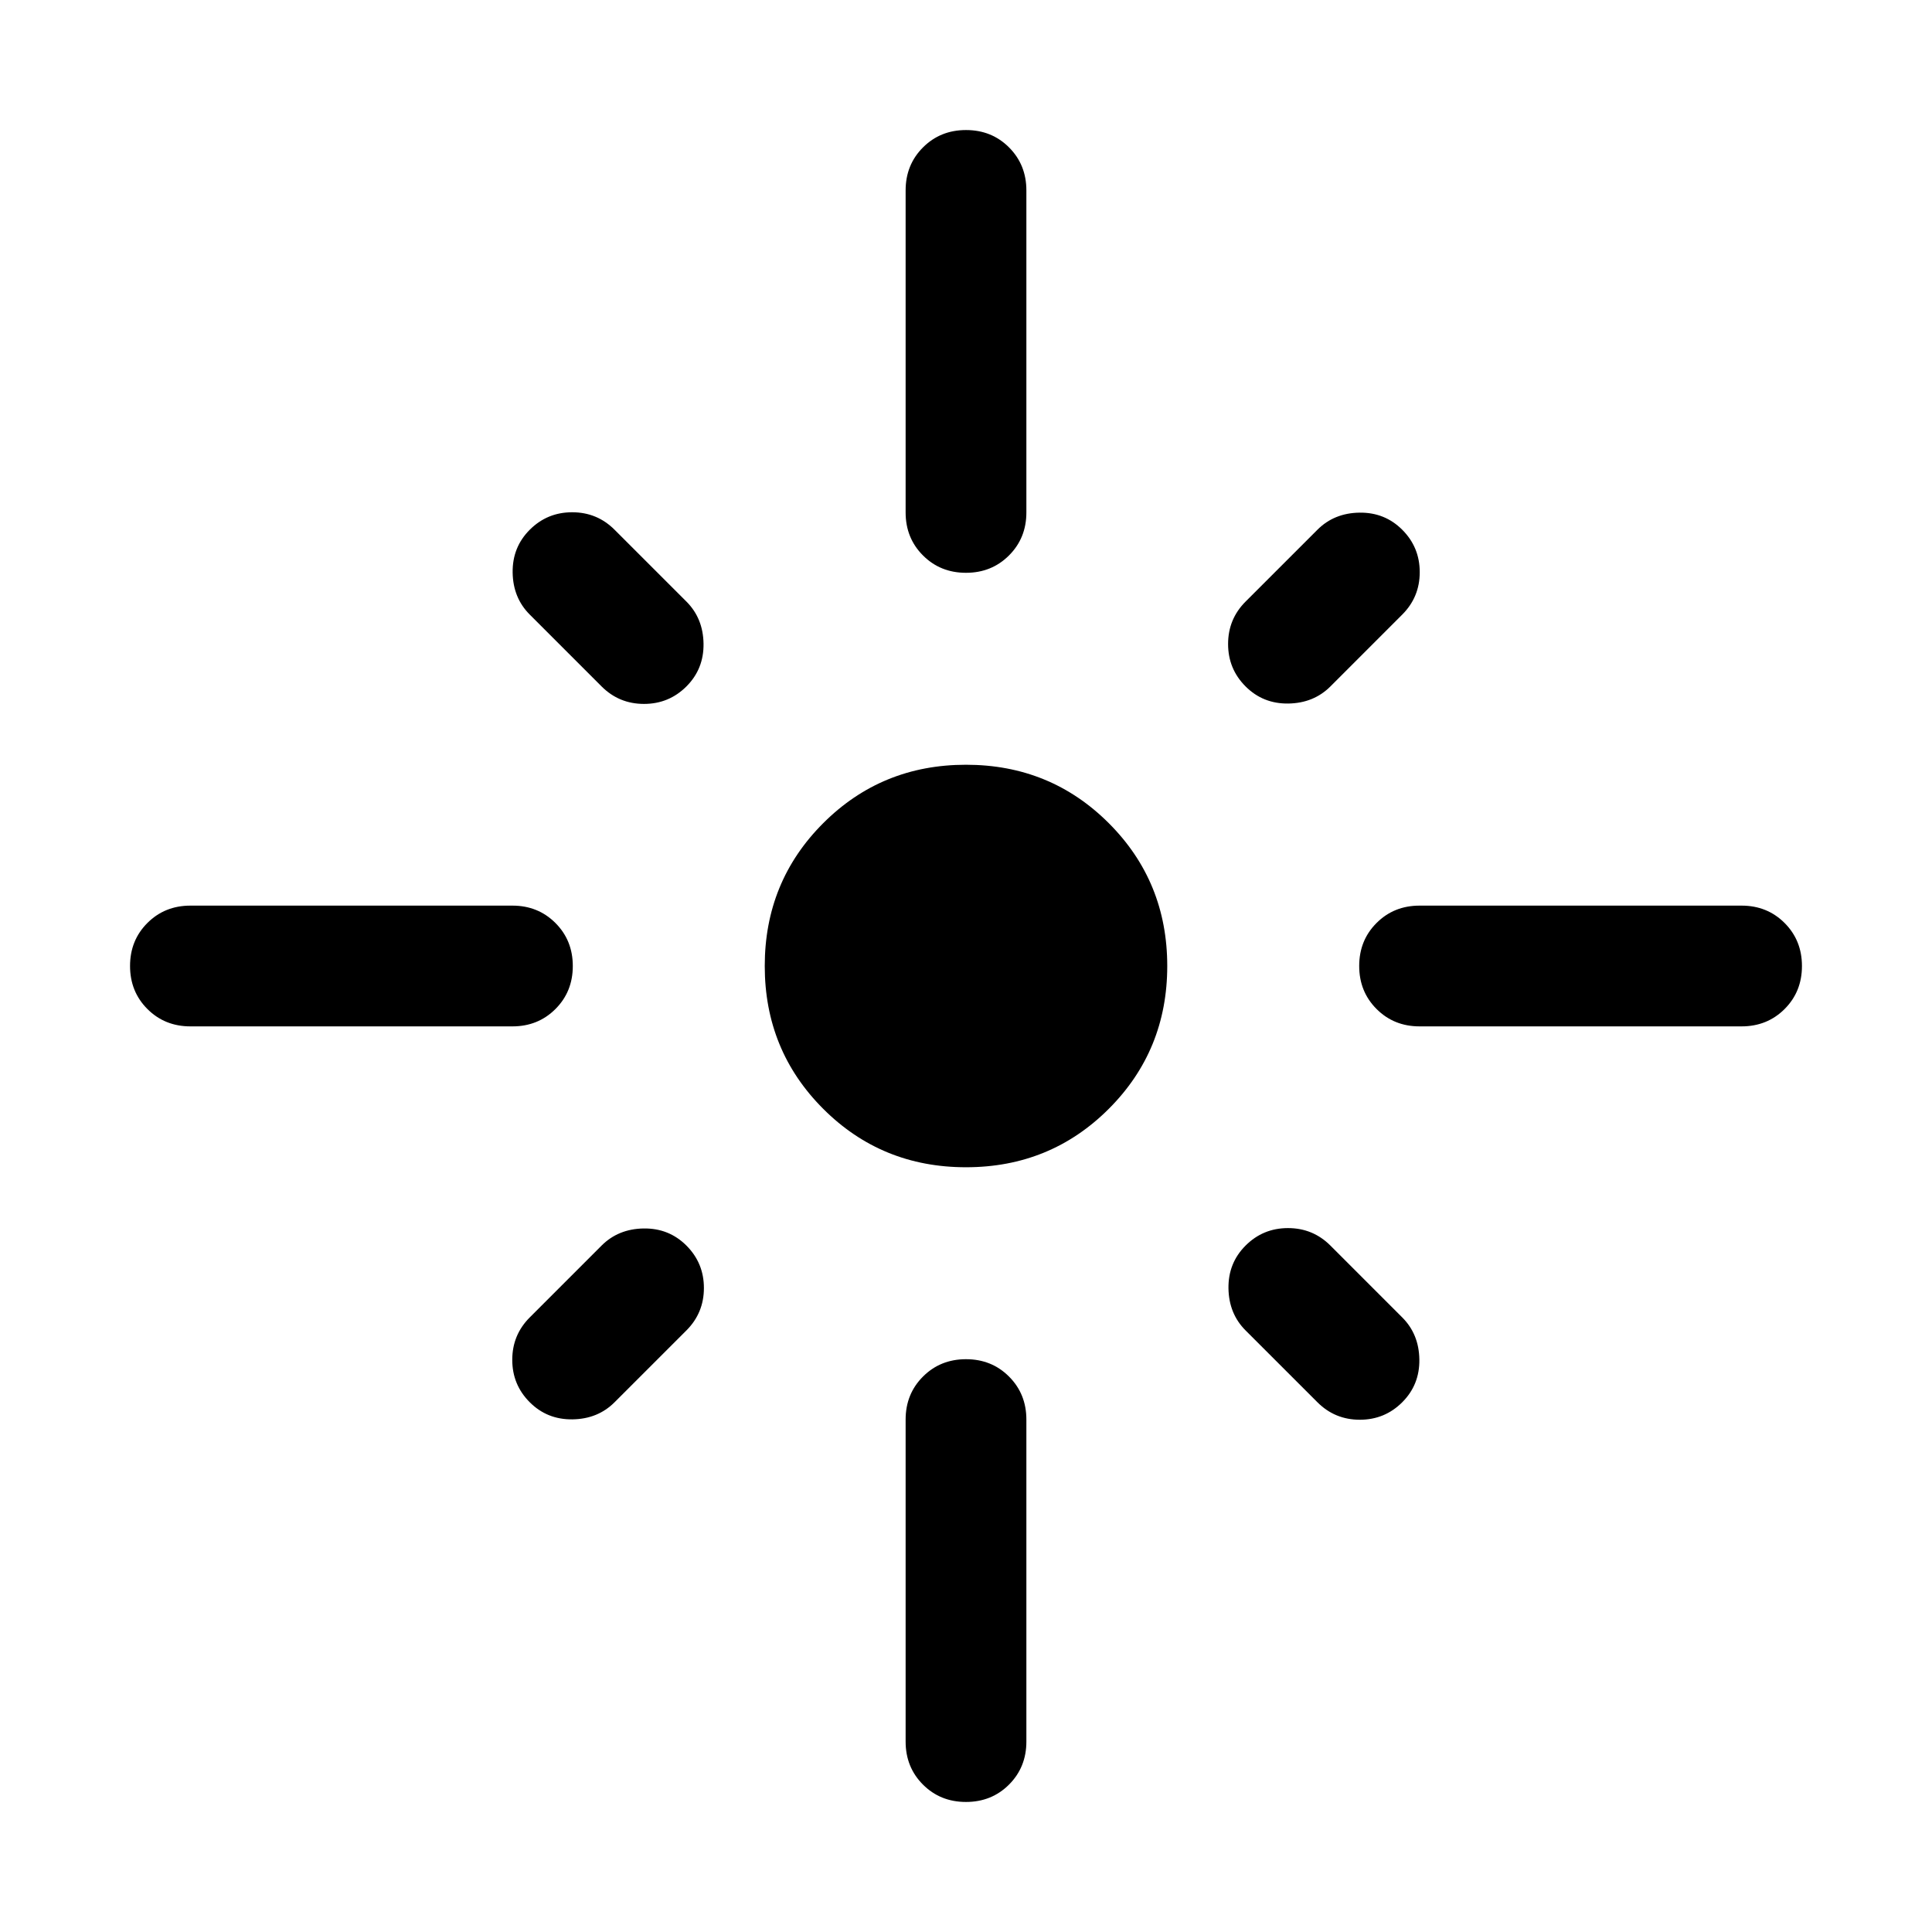 <svg xmlns="http://www.w3.org/2000/svg" height="24" viewBox="0 -960 960 960" width="24"><path d="M284.62-479.99q0 12.76-8.63 21.37-8.62 8.62-21.37 8.62h-160q-12.75 0-21.38-8.63-8.62-8.63-8.62-21.38 0-12.76 8.62-21.37Q81.87-510 94.62-510h160q12.75 0 21.37 8.63 8.63 8.63 8.63 21.38Zm56.46-138.93q-8.69 8.69-21.08 8.69-12.38 0-21.08-8.69l-35.69-35.7q-8.31-8.3-8.5-20.88-.19-12.58 8.5-21.27t21.08-8.69q12.38 0 21.07 8.69l35.7 35.69q8.3 8.31 8.5 20.89.19 12.58-8.5 21.27ZM450-705.38v-160q0-12.75 8.63-21.38 8.63-8.62 21.38-8.62 12.76 0 21.37 8.62 8.62 8.63 8.62 21.38v160q0 12.75-8.63 21.37-8.63 8.63-21.38 8.63-12.76 0-21.37-8.63-8.62-8.62-8.62-21.37Zm168.92 86.46q-8.69-8.69-8.69-21.08 0-12.38 8.69-21.08l35.7-35.69q8.3-8.31 20.88-8.5 12.58-.19 21.27 8.5t8.69 21.08q0 12.38-8.69 21.07l-35.69 35.7q-8.31 8.3-20.89 8.5-12.58.19-21.27-8.5Zm56.46 138.91q0-12.76 8.63-21.37 8.62-8.62 21.37-8.62h160q12.75 0 21.38 8.63 8.62 8.63 8.62 21.38 0 12.76-8.62 21.37-8.63 8.62-21.38 8.62h-160q-12.75 0-21.37-8.63-8.63-8.63-8.63-21.38ZM480-380q-41.92 0-70.96-29.04Q380-438.08 380-480q0-41.92 29.04-70.96Q438.08-580 480-580q41.92 0 70.96 29.04Q580-521.92 580-480q0 41.92-29.04 70.96Q521.92-380 480-380Zm138.92 38.92q8.69-8.69 21.08-8.69 12.38 0 21.08 8.69l35.69 35.7q8.31 8.3 8.5 20.88.19 12.58-8.5 21.27t-21.08 8.69q-12.38 0-21.07-8.69l-35.7-35.69q-8.3-8.31-8.5-20.89-.19-12.58 8.5-21.27Zm-277.84 0q8.69 8.69 8.69 21.08 0 12.38-8.69 21.08l-35.7 35.69q-8.3 8.31-20.88 8.5-12.58.19-21.27-8.5t-8.69-21.08q0-12.38 8.69-21.07l35.69-35.7q8.31-8.3 20.89-8.5 12.58-.19 21.27 8.5Zm138.93 56.46q12.76 0 21.37 8.63 8.62 8.62 8.62 21.37v160q0 12.75-8.63 21.38-8.63 8.62-21.38 8.62-12.76 0-21.37-8.62Q450-81.87 450-94.62v-160q0-12.75 8.63-21.37 8.63-8.63 21.38-8.63Z"/></svg>